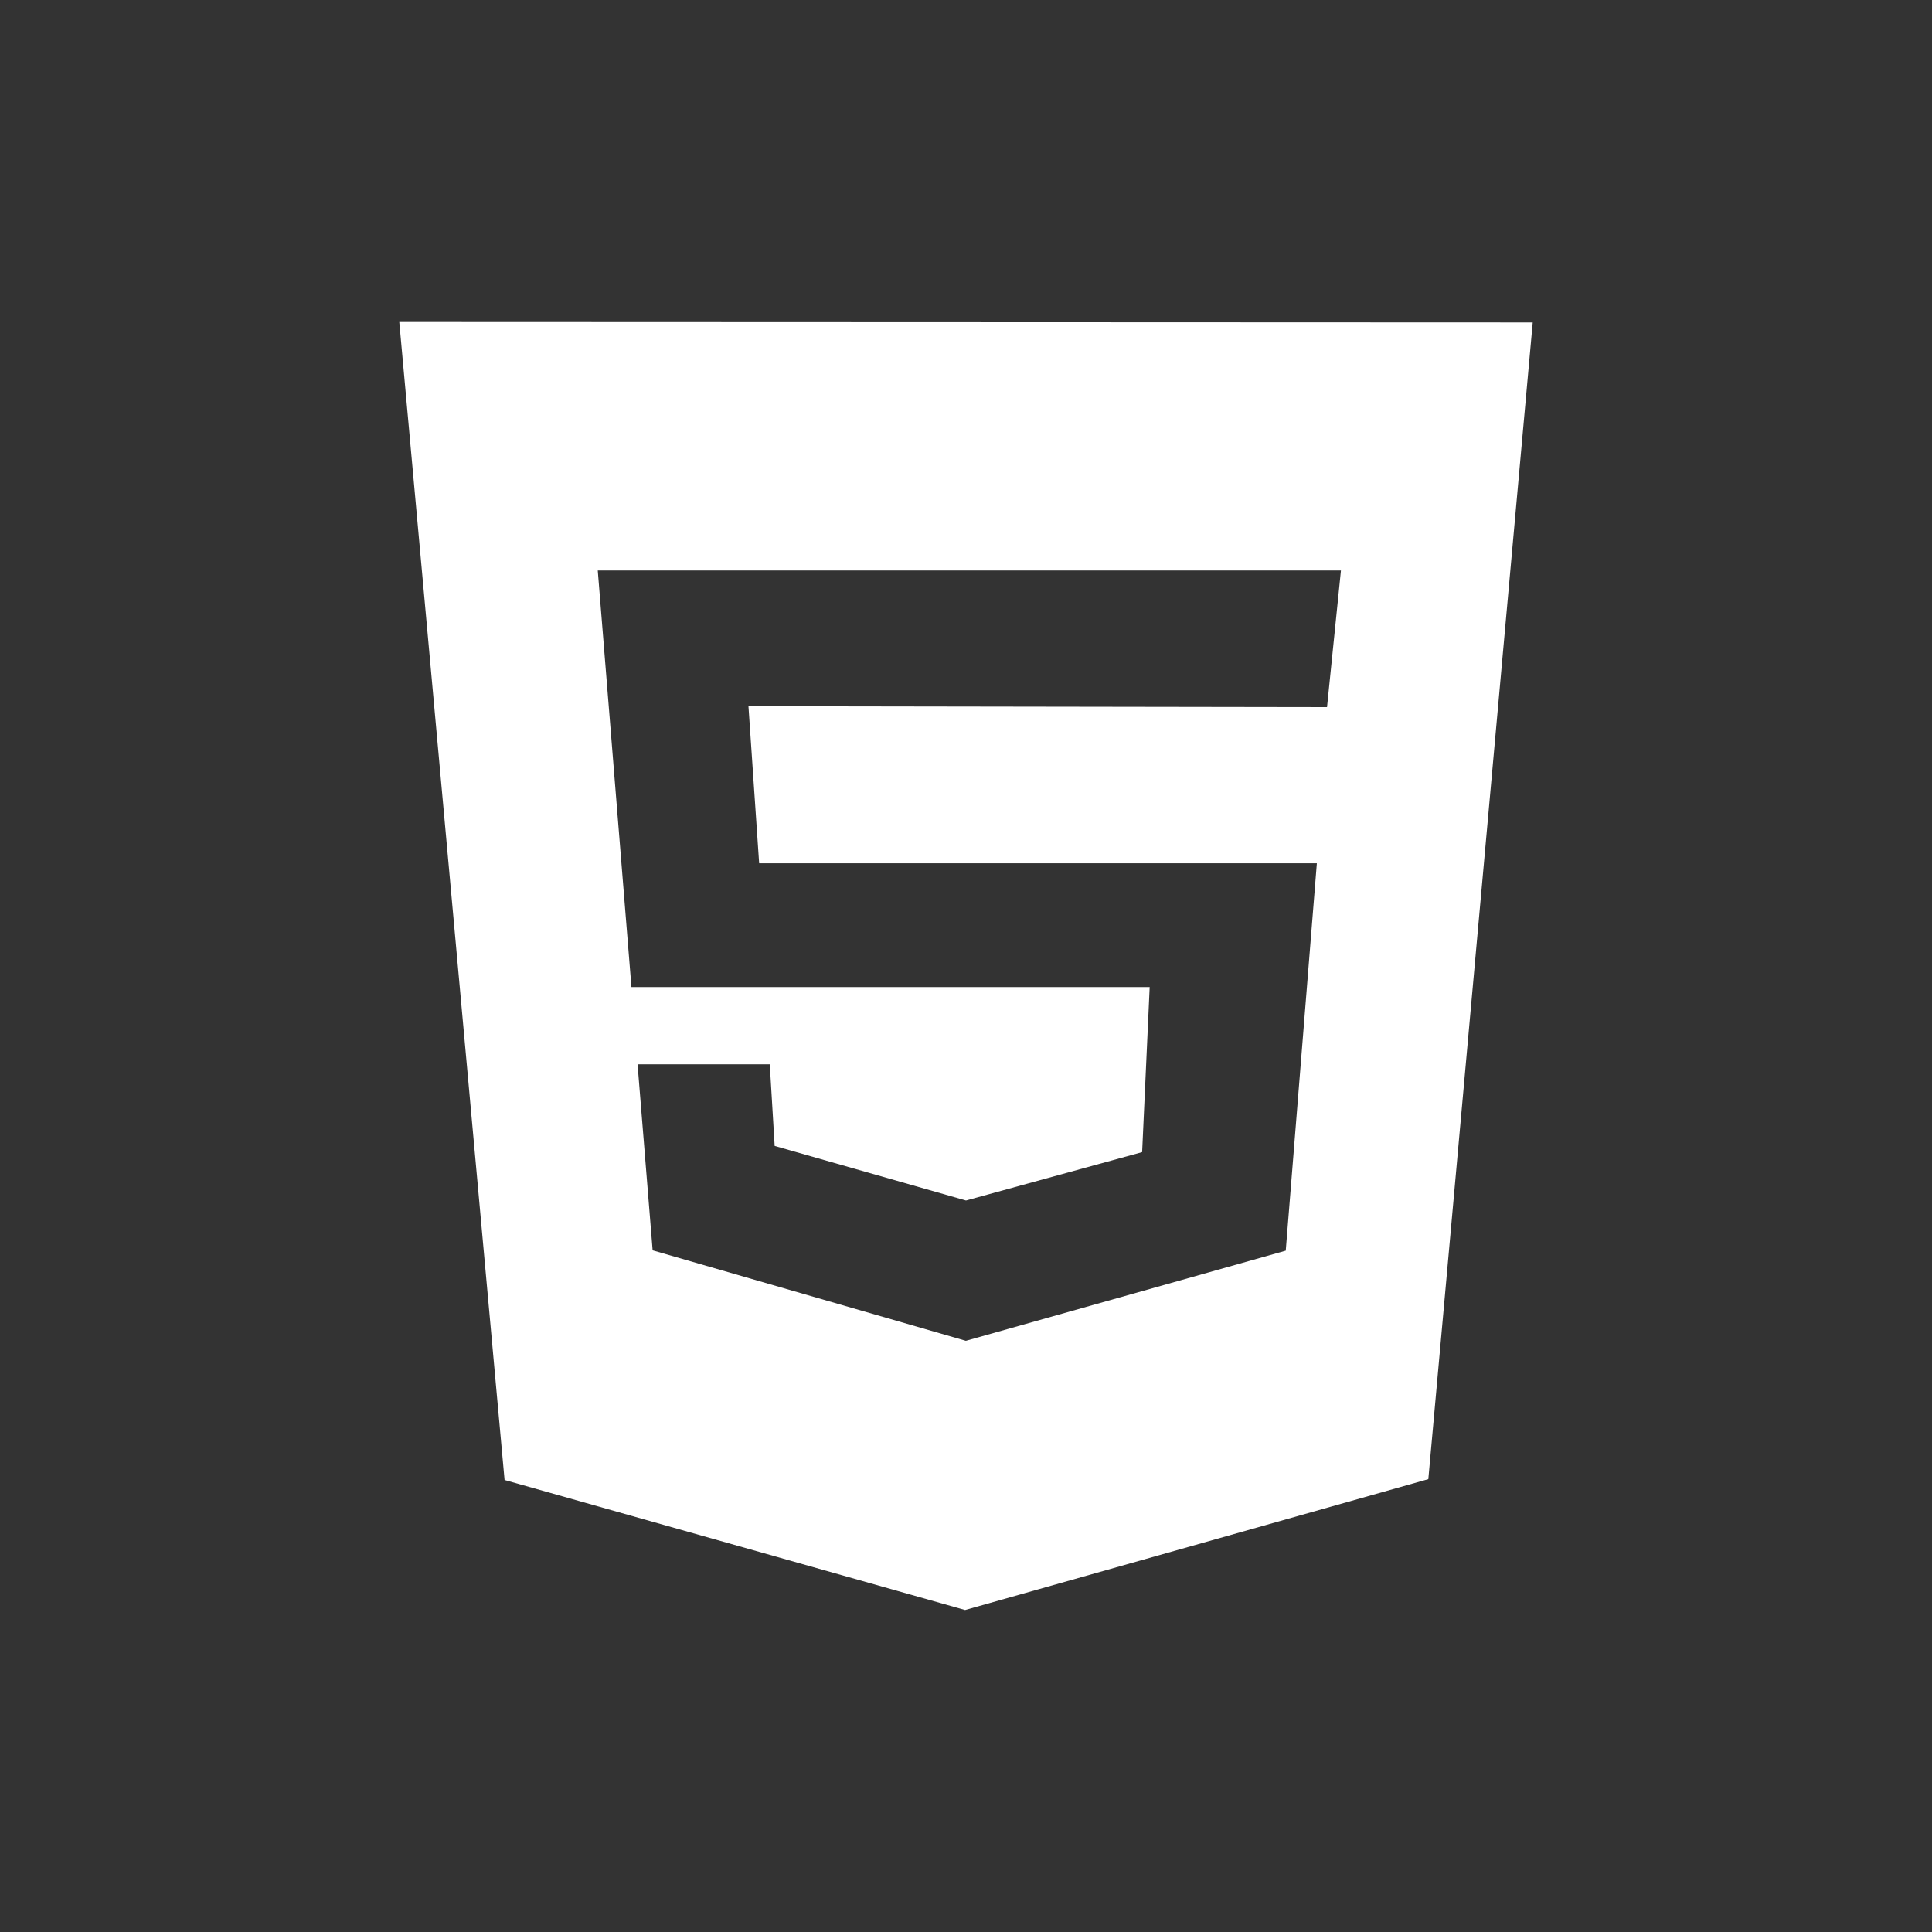 <svg id="Layer_1" data-name="Layer 1" xmlns="http://www.w3.org/2000/svg" viewBox="0 0 300 300"><rect x="0" y="0" width="300" height="300" fill="#333333" stroke="none"/><defs><style>.cls-1{fill:#fff;fill-rule:evenodd;}</style></defs><title>logo TECH</title><path class="cls-1" d="M62,50,78.35,229.81,149.86,250l71.93-20.32L238,50.07Zm144.06,59.8-89.84-.14,1.66,24.39h86.6l-4.83,60.15-49.67,14-48.64-14.05L99,165.26h20.53l.76,12.68L150,186.41l27.35-7.51,1.17-25.63H98.05L92.82,88.58h115.4Z"/></svg>